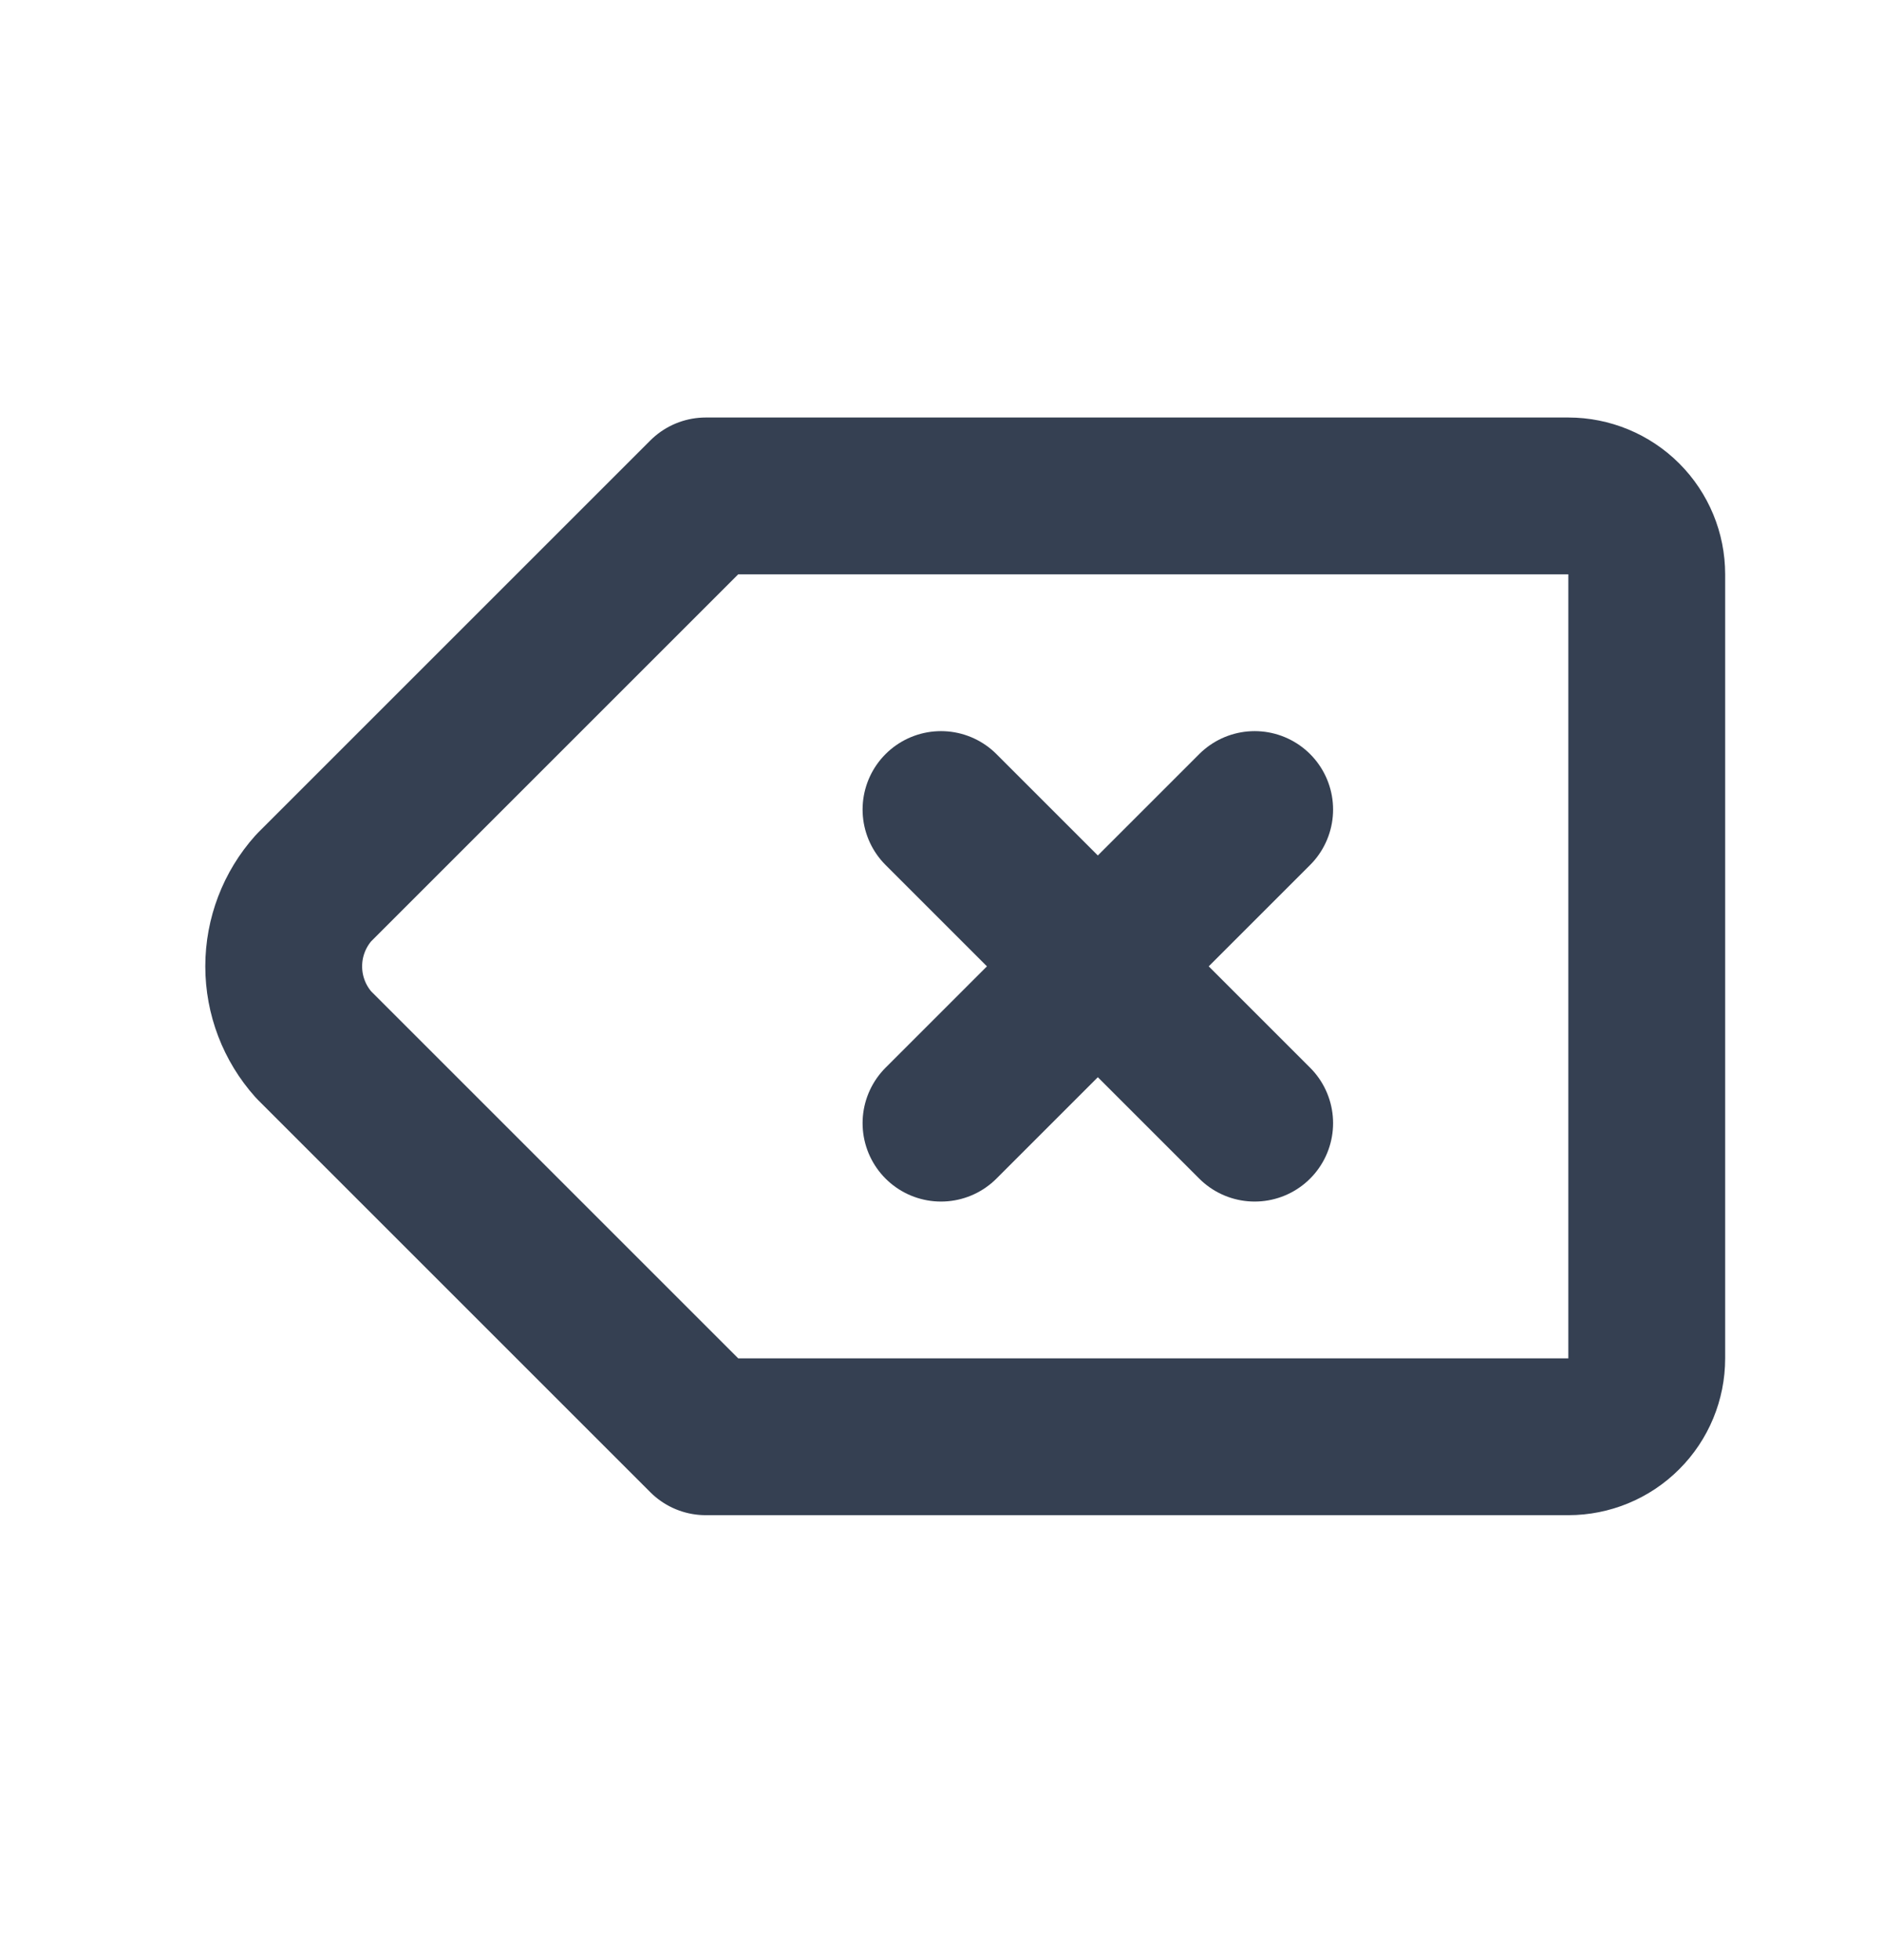 <svg width="24" height="25" viewBox="0 0 24 25" fill="none" xmlns="http://www.w3.org/2000/svg">
<path d="M12 10.325L16 14.325M16 10.325L12 14.325M20 6.325C20.265 6.325 20.52 6.431 20.707 6.618C20.895 6.806 21 7.06 21 7.325V17.325C21 17.59 20.895 17.845 20.707 18.032C20.52 18.22 20.265 18.325 20 18.325H9L4 13.325C3.754 13.05 3.618 12.694 3.618 12.325C3.618 11.956 3.754 11.6 4 11.325L9 6.325H20Z" stroke="#354052" stroke-width="2" stroke-linecap="round" stroke-linejoin="round"/>
</svg>
